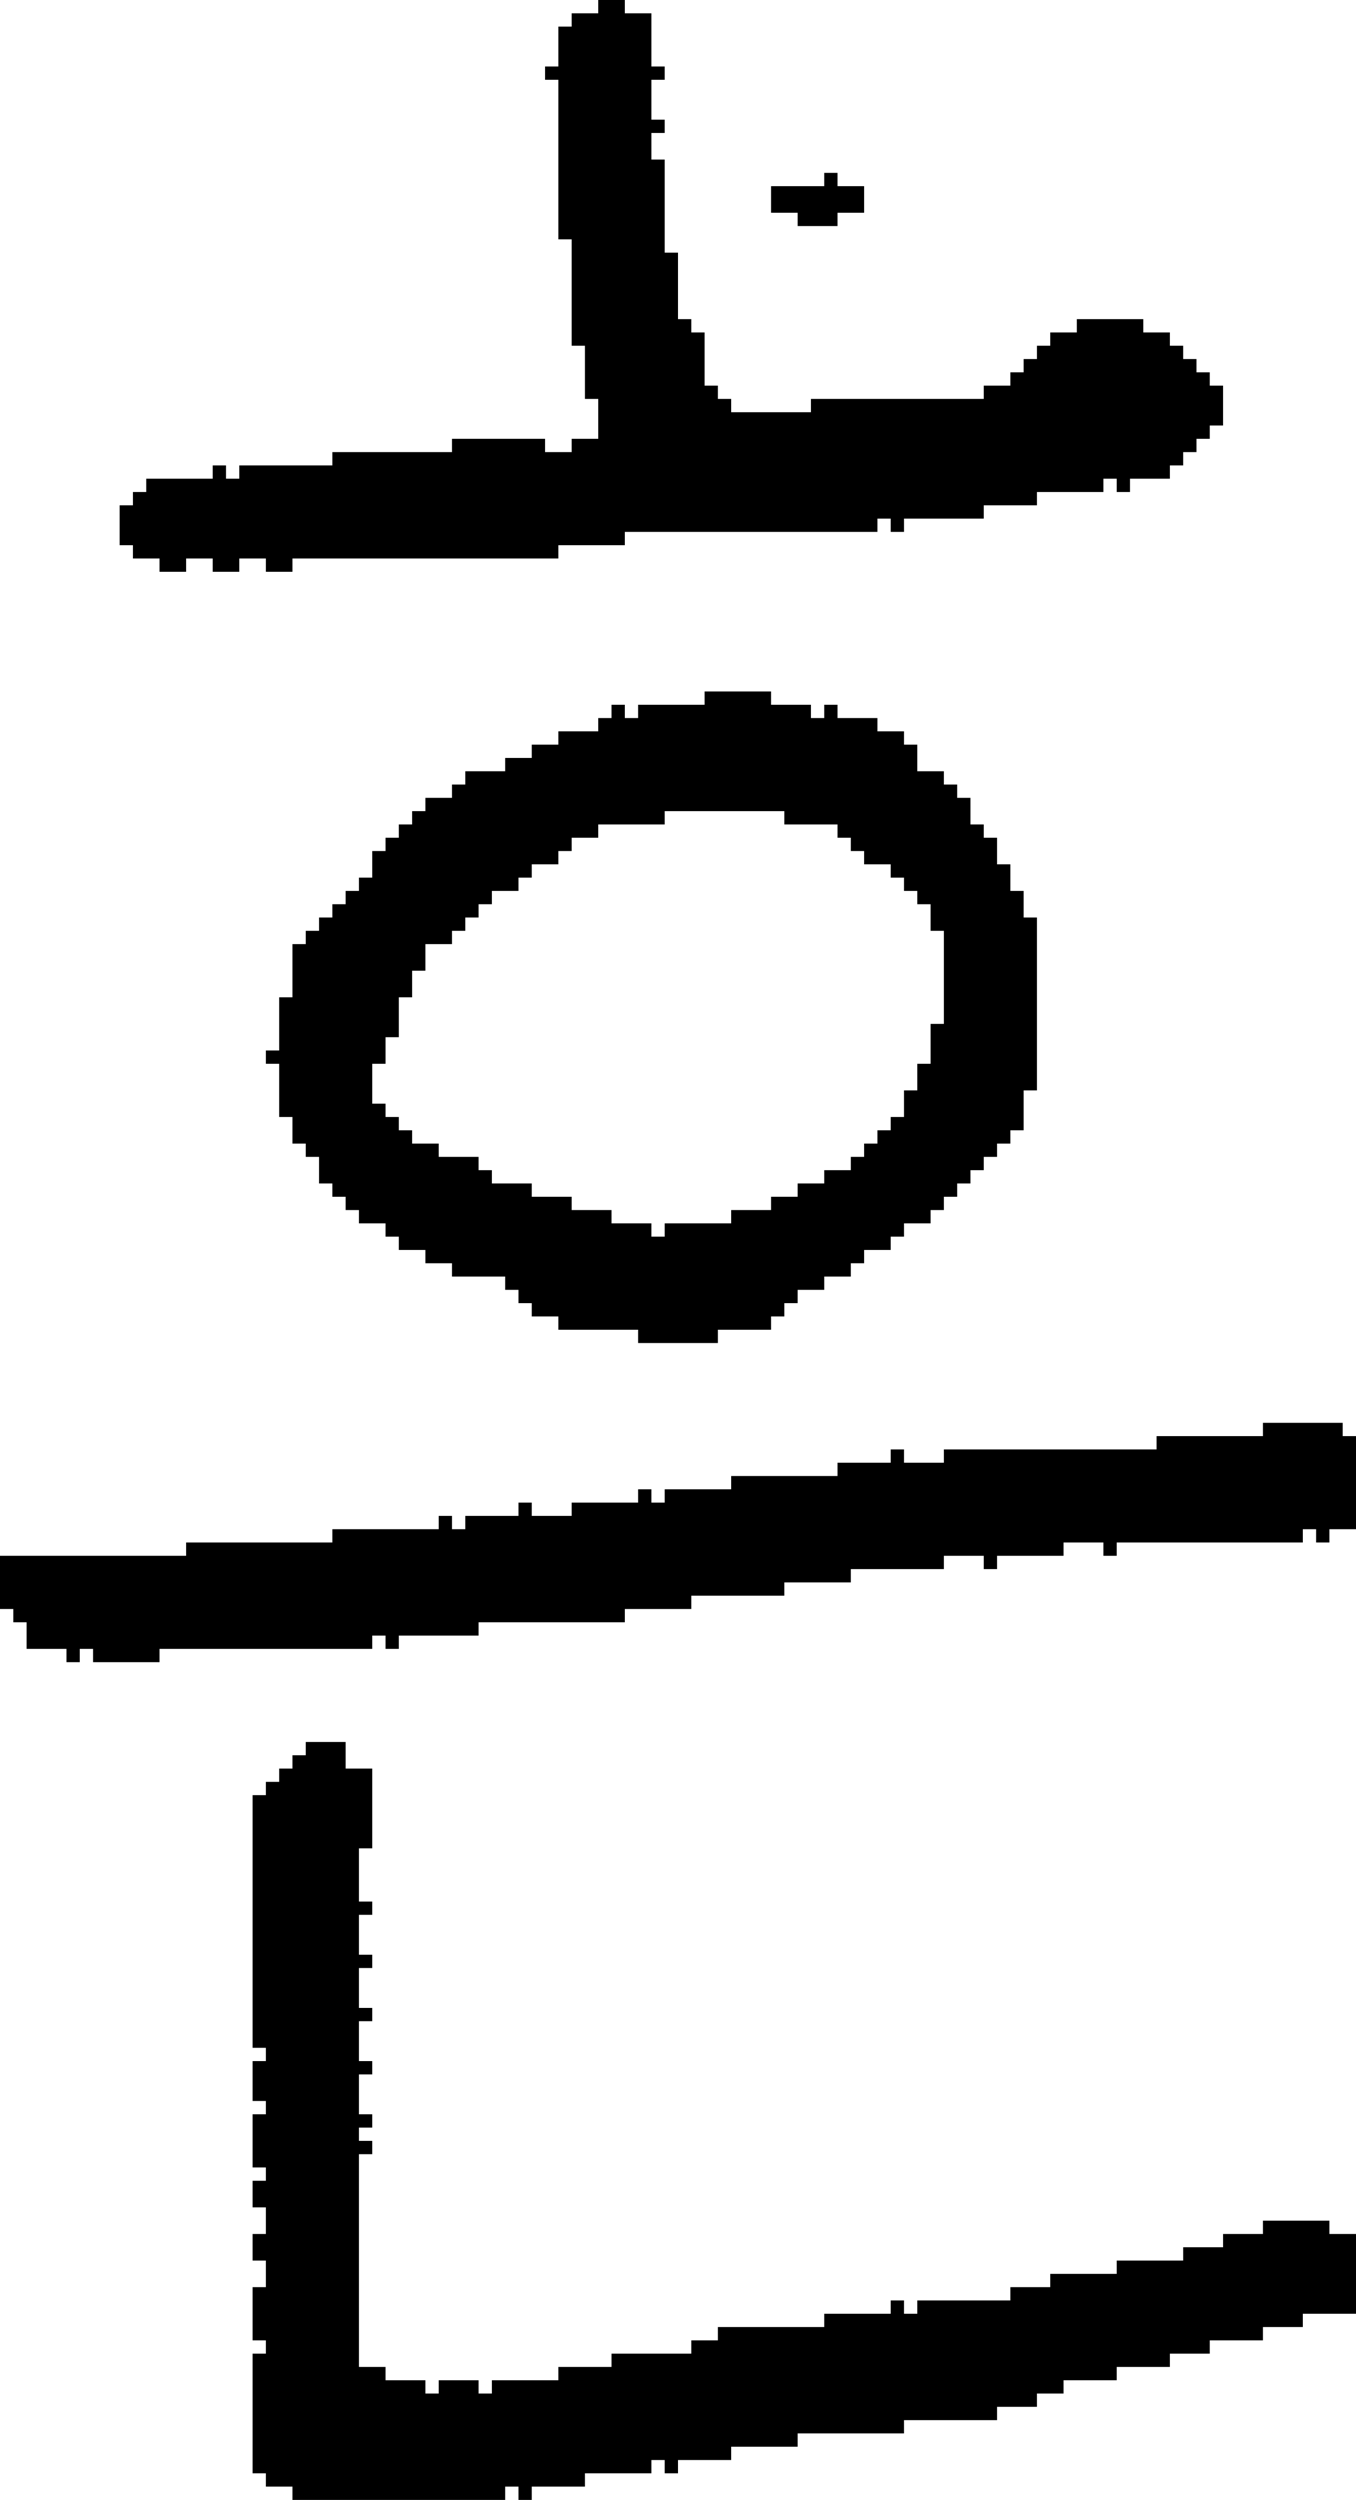 <?xml version="1.0" encoding="UTF-8" standalone="no"?>
<!DOCTYPE svg PUBLIC "-//W3C//DTD SVG 1.1//EN" 
  "http://www.w3.org/Graphics/SVG/1.1/DTD/svg11.dtd">
<svg width="102" height="188"
     xmlns="http://www.w3.org/2000/svg" version="1.1">
 <path d="  M 14,116  L 14,117  L 0,117  L 0,121  L 1,121  L 1,122  L 2,122  L 2,124  L 5,124  L 5,125  L 6,125  L 6,124  L 7,124  L 7,125  L 12,125  L 12,124  L 28,124  L 28,123  L 29,123  L 29,124  L 30,124  L 30,123  L 36,123  L 36,122  L 47,122  L 47,121  L 52,121  L 52,120  L 59,120  L 59,119  L 64,119  L 64,118  L 71,118  L 71,117  L 74,117  L 74,118  L 75,118  L 75,117  L 80,117  L 80,116  L 83,116  L 83,117  L 84,117  L 84,116  L 98,116  L 98,115  L 99,115  L 99,116  L 100,116  L 100,115  L 102,115  L 102,108  L 101,108  L 101,107  L 95,107  L 95,108  L 87,108  L 87,109  L 71,109  L 71,110  L 68,110  L 68,109  L 67,109  L 67,110  L 63,110  L 63,111  L 55,111  L 55,112  L 50,112  L 50,113  L 49,113  L 49,112  L 48,112  L 48,113  L 43,113  L 43,114  L 40,114  L 40,113  L 39,113  L 39,114  L 35,114  L 35,115  L 34,115  L 34,114  L 33,114  L 33,115  L 25,115  L 25,116  Z  " style="fill:rgb(0, 0, 0); fill-opacity:1.000; stroke:none;" />
 <path d="  M 61,30  L 61,31  L 55,31  L 55,30  L 54,30  L 54,29  L 53,29  L 53,25  L 52,25  L 52,24  L 51,24  L 51,19  L 50,19  L 50,12  L 49,12  L 49,10  L 50,10  L 50,9  L 49,9  L 49,6  L 50,6  L 50,5  L 49,5  L 49,1  L 47,1  L 47,0  L 45,0  L 45,1  L 43,1  L 43,2  L 42,2  L 42,5  L 41,5  L 41,6  L 42,6  L 42,18  L 43,18  L 43,26  L 44,26  L 44,30  L 45,30  L 45,33  L 43,33  L 43,34  L 41,34  L 41,33  L 34,33  L 34,34  L 25,34  L 25,35  L 18,35  L 18,36  L 17,36  L 17,35  L 16,35  L 16,36  L 11,36  L 11,37  L 10,37  L 10,38  L 9,38  L 9,41  L 10,41  L 10,42  L 12,42  L 12,43  L 14,43  L 14,42  L 16,42  L 16,43  L 18,43  L 18,42  L 20,42  L 20,43  L 22,43  L 22,42  L 42,42  L 42,41  L 47,41  L 47,40  L 66,40  L 66,39  L 67,39  L 67,40  L 68,40  L 68,39  L 74,39  L 74,38  L 78,38  L 78,37  L 83,37  L 83,36  L 84,36  L 84,37  L 85,37  L 85,36  L 88,36  L 88,35  L 89,35  L 89,34  L 90,34  L 90,33  L 91,33  L 91,32  L 92,32  L 92,29  L 91,29  L 91,28  L 90,28  L 90,27  L 89,27  L 89,26  L 88,26  L 88,25  L 86,25  L 86,24  L 81,24  L 81,25  L 79,25  L 79,26  L 78,26  L 78,27  L 77,27  L 77,28  L 76,28  L 76,29  L 74,29  L 74,30  Z  " style="fill:rgb(0, 0, 0); fill-opacity:1.000; stroke:none;" />
 <path d="  M 98,175  L 98,174  L 102,174  L 102,168  L 100,168  L 100,167  L 95,167  L 95,168  L 92,168  L 92,169  L 89,169  L 89,170  L 84,170  L 84,171  L 79,171  L 79,172  L 76,172  L 76,173  L 69,173  L 69,174  L 68,174  L 68,173  L 67,173  L 67,174  L 62,174  L 62,175  L 54,175  L 54,176  L 52,176  L 52,177  L 46,177  L 46,178  L 42,178  L 42,179  L 37,179  L 37,180  L 36,180  L 36,179  L 33,179  L 33,180  L 32,180  L 32,179  L 29,179  L 29,178  L 27,178  L 27,162  L 28,162  L 28,161  L 27,161  L 27,160  L 28,160  L 28,159  L 27,159  L 27,156  L 28,156  L 28,155  L 27,155  L 27,152  L 28,152  L 28,151  L 27,151  L 27,148  L 28,148  L 28,147  L 27,147  L 27,144  L 28,144  L 28,143  L 27,143  L 27,139  L 28,139  L 28,133  L 26,133  L 26,131  L 23,131  L 23,132  L 22,132  L 22,133  L 21,133  L 21,134  L 20,134  L 20,135  L 19,135  L 19,154  L 20,154  L 20,155  L 19,155  L 19,158  L 20,158  L 20,159  L 19,159  L 19,163  L 20,163  L 20,164  L 19,164  L 19,166  L 20,166  L 20,168  L 19,168  L 19,170  L 20,170  L 20,172  L 19,172  L 19,176  L 20,176  L 20,177  L 19,177  L 19,186  L 20,186  L 20,187  L 22,187  L 22,188  L 38,188  L 38,187  L 39,187  L 39,188  L 40,188  L 40,187  L 44,187  L 44,186  L 49,186  L 49,185  L 50,185  L 50,186  L 51,186  L 51,185  L 55,185  L 55,184  L 60,184  L 60,183  L 68,183  L 68,182  L 75,182  L 75,181  L 78,181  L 78,180  L 80,180  L 80,179  L 84,179  L 84,178  L 88,178  L 88,177  L 91,177  L 91,176  L 95,176  L 95,175  Z  " style="fill:rgb(0, 0, 0); fill-opacity:1.000; stroke:none;" />
 <path d="  M 67,65  L 67,66  L 68,66  L 68,67  L 69,67  L 69,68  L 70,68  L 70,70  L 71,70  L 71,77  L 70,77  L 70,80  L 69,80  L 69,82  L 68,82  L 68,84  L 67,84  L 67,85  L 66,85  L 66,86  L 65,86  L 65,87  L 64,87  L 64,88  L 62,88  L 62,89  L 60,89  L 60,90  L 58,90  L 58,91  L 55,91  L 55,92  L 50,92  L 50,93  L 49,93  L 49,92  L 46,92  L 46,91  L 43,91  L 43,90  L 40,90  L 40,89  L 37,89  L 37,88  L 36,88  L 36,87  L 33,87  L 33,86  L 31,86  L 31,85  L 30,85  L 30,84  L 29,84  L 29,83  L 28,83  L 28,80  L 29,80  L 29,78  L 30,78  L 30,75  L 31,75  L 31,73  L 32,73  L 32,71  L 34,71  L 34,70  L 35,70  L 35,69  L 36,69  L 36,68  L 37,68  L 37,67  L 39,67  L 39,66  L 40,66  L 40,65  L 42,65  L 42,64  L 43,64  L 43,63  L 45,63  L 45,62  L 50,62  L 50,61  L 59,61  L 59,62  L 63,62  L 63,63  L 64,63  L 64,64  L 65,64  L 65,65  Z  M 72,90  L 72,89  L 73,89  L 73,88  L 74,88  L 74,87  L 75,87  L 75,86  L 76,86  L 76,85  L 77,85  L 77,82  L 78,82  L 78,69  L 77,69  L 77,67  L 76,67  L 76,65  L 75,65  L 75,63  L 74,63  L 74,62  L 73,62  L 73,60  L 72,60  L 72,59  L 71,59  L 71,58  L 69,58  L 69,56  L 68,56  L 68,55  L 66,55  L 66,54  L 63,54  L 63,53  L 62,53  L 62,54  L 61,54  L 61,53  L 58,53  L 58,52  L 53,52  L 53,53  L 48,53  L 48,54  L 47,54  L 47,53  L 46,53  L 46,54  L 45,54  L 45,55  L 42,55  L 42,56  L 40,56  L 40,57  L 38,57  L 38,58  L 35,58  L 35,59  L 34,59  L 34,60  L 32,60  L 32,61  L 31,61  L 31,62  L 30,62  L 30,63  L 29,63  L 29,64  L 28,64  L 28,66  L 27,66  L 27,67  L 26,67  L 26,68  L 25,68  L 25,69  L 24,69  L 24,70  L 23,70  L 23,71  L 22,71  L 22,75  L 21,75  L 21,79  L 20,79  L 20,80  L 21,80  L 21,84  L 22,84  L 22,86  L 23,86  L 23,87  L 24,87  L 24,89  L 25,89  L 25,90  L 26,90  L 26,91  L 27,91  L 27,92  L 29,92  L 29,93  L 30,93  L 30,94  L 32,94  L 32,95  L 34,95  L 34,96  L 38,96  L 38,97  L 39,97  L 39,98  L 40,98  L 40,99  L 42,99  L 42,100  L 48,100  L 48,101  L 54,101  L 54,100  L 58,100  L 58,99  L 59,99  L 59,98  L 60,98  L 60,97  L 62,97  L 62,96  L 64,96  L 64,95  L 65,95  L 65,94  L 67,94  L 67,93  L 68,93  L 68,92  L 70,92  L 70,91  L 71,91  L 71,90  Z  " style="fill:rgb(0, 0, 0); fill-opacity:1.000; stroke:none;" />
 <path d="  M 63,17  L 63,16  L 65,16  L 65,14  L 63,14  L 63,13  L 62,13  L 62,14  L 58,14  L 58,16  L 60,16  L 60,17  Z  " style="fill:rgb(0, 0, 0); fill-opacity:1.000; stroke:none;" />
</svg>
